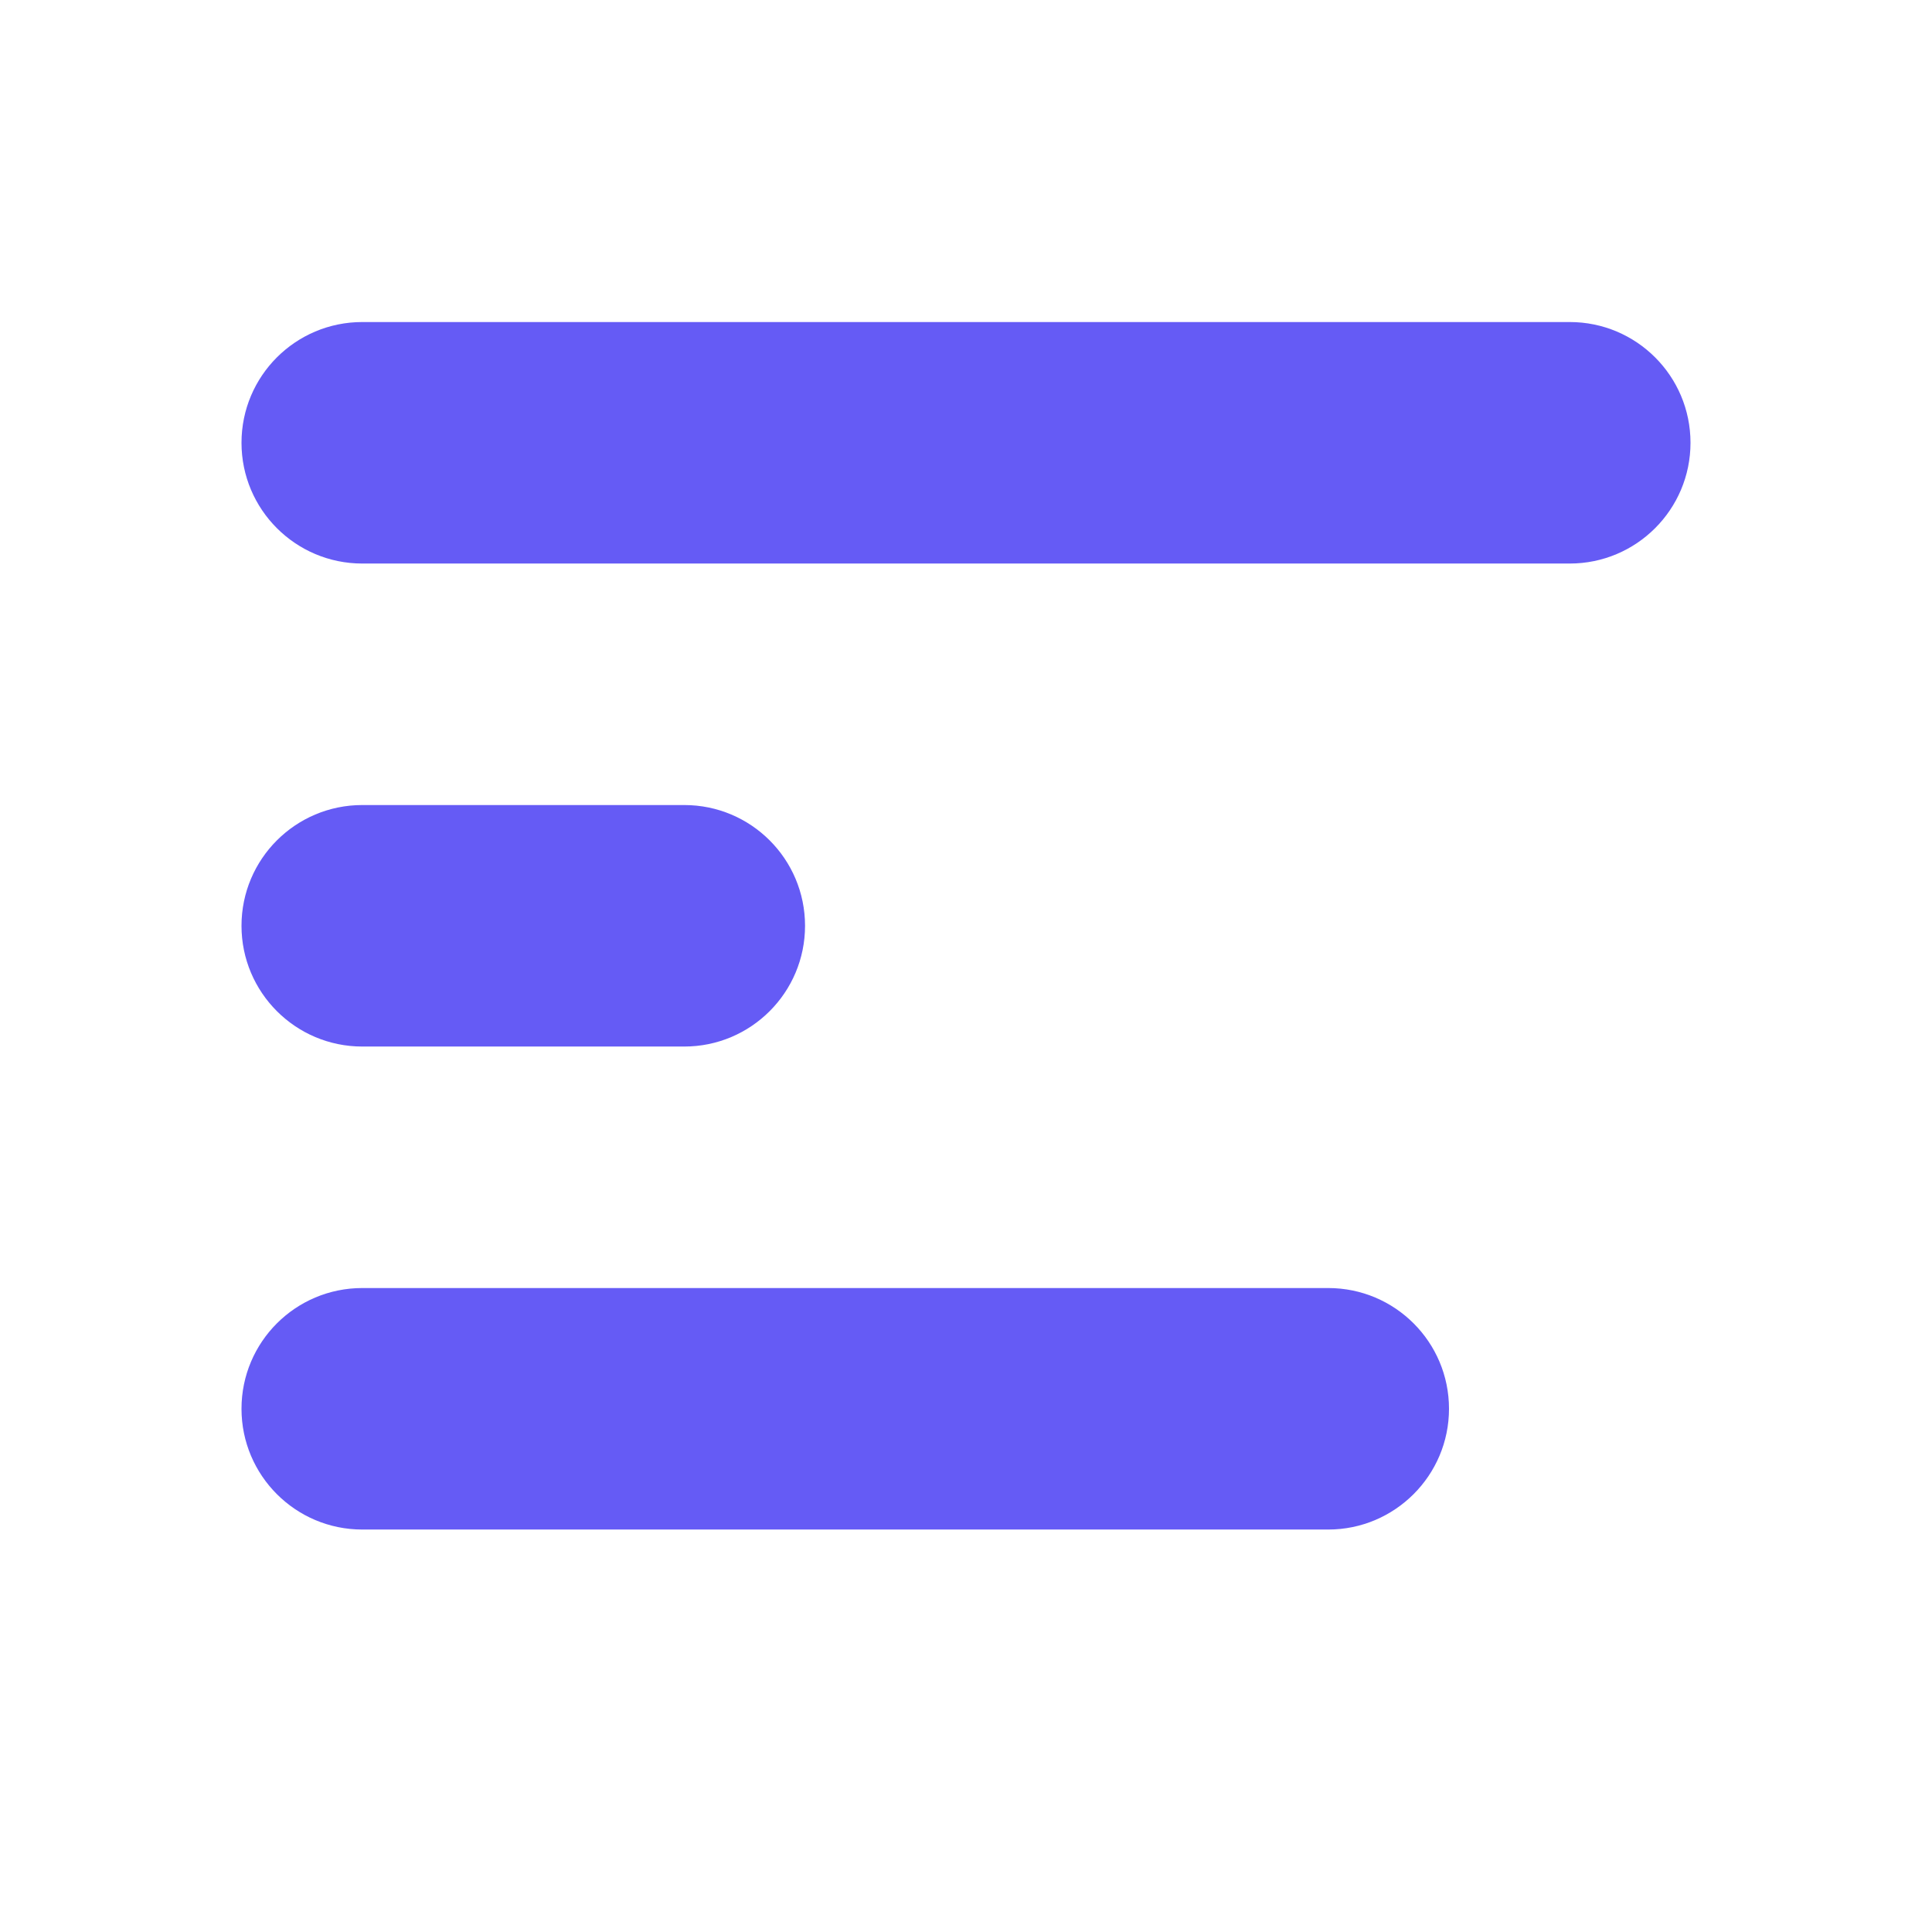 <svg xmlns="http://www.w3.org/2000/svg" width="16" height="16" viewBox="0 0 16 16">
    <path fill="#655BF5" d="M11 12.667H3c-.552 0-1-.448-1-1 0-.553.448-1 1-1h8c.552 0 1 .447 1 1 0 .552-.449 1-1 1zm-5.333-4H3c-.552 0-1-.448-1-1 0-.553.448-1 1-1h2.667c.552 0 1 .447 1 1 0 .552-.448 1-1 1zm7.333-4H3c-.552 0-1-.448-1-1 0-.553.448-1 1-1h10c.552 0 1 .447 1 1 0 .552-.448 1-1 1z"/>
</svg>
